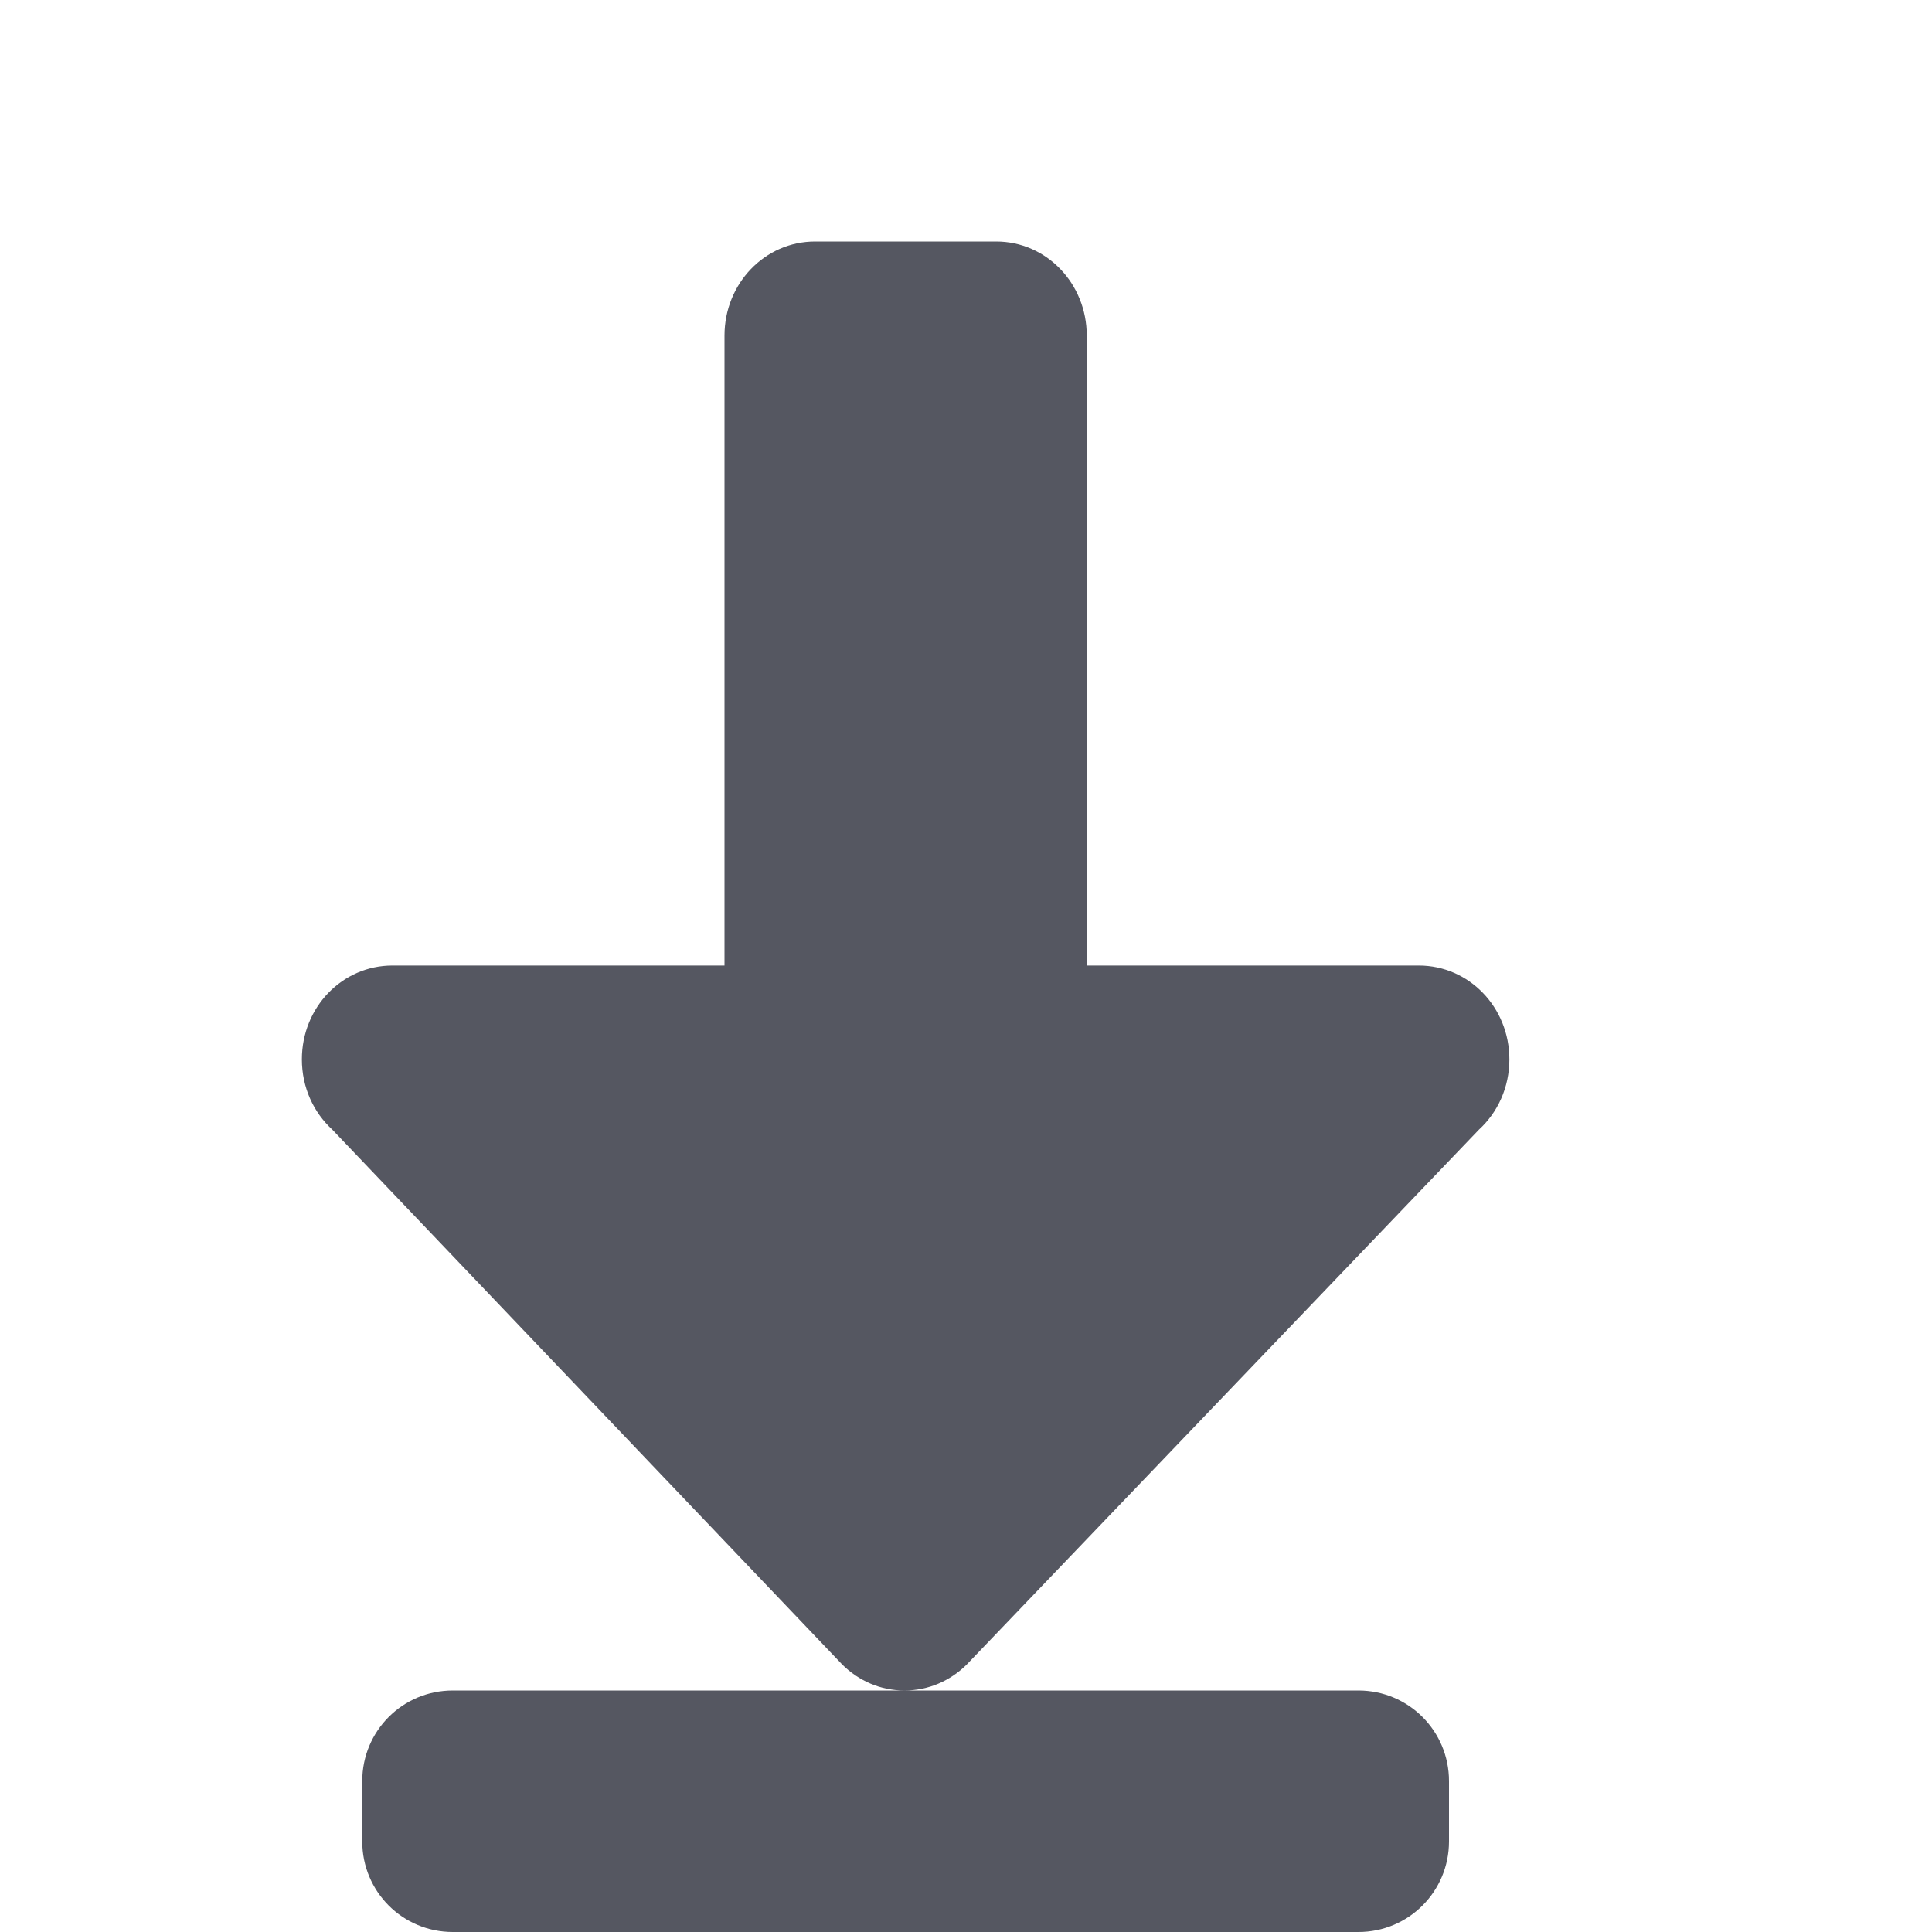 <?xml version="1.0" encoding="UTF-8" standalone="no"?>
<svg
   xmlns:dc="http://purl.org/dc/elements/1.1/"
   xmlns:cc="http://creativecommons.org/ns#"
   xmlns:rdf="http://www.w3.org/1999/02/22-rdf-syntax-ns#"
   xmlns:svg="http://www.w3.org/2000/svg"
   xmlns="http://www.w3.org/2000/svg"
   id="svg6"
   version="1.1"
   width="16"
   height="16">
  <defs
     id="defs10" />
  <path
     d="M 6.75 2 C 6.334 2 6 2.348 6 2.779 L 6 7.996 L 3.25 7.996 C 2.834 7.996 2.5 8.342 2.5 8.773 C 2.5 9.006 2.597 9.213 2.752 9.355 L 6.977 13.787 C 7.111 13.919 7.291 14 7.49 14 C 7.69 14 7.87 13.919 8.004 13.787 L 12.248 9.355 C 12.403 9.213 12.5 9.006 12.5 8.773 C 12.5 8.342 12.166 7.996 11.75 7.996 L 9 7.996 L 9 2.779 C 9 2.348 8.666 2 8.25 2 L 6.75 2 z M 7.49 14 L 3.75 14 C 3.334 14 3 14.335 3 14.75 L 3 15.25 C 3 15.665 3.334 16 3.75 16 L 11.25 16 C 11.665 16 12 15.665 12 15.25 L 12 14.75 C 12 14.335 11.665 14 11.25 14 L 7.49 14 z "
     style="opacity:1;fill:#555761;stroke:none;stroke-width:4;stroke-linecap:round;stroke-linejoin:round;stop-color:#000000"
     id="path873-5" />
</svg>
